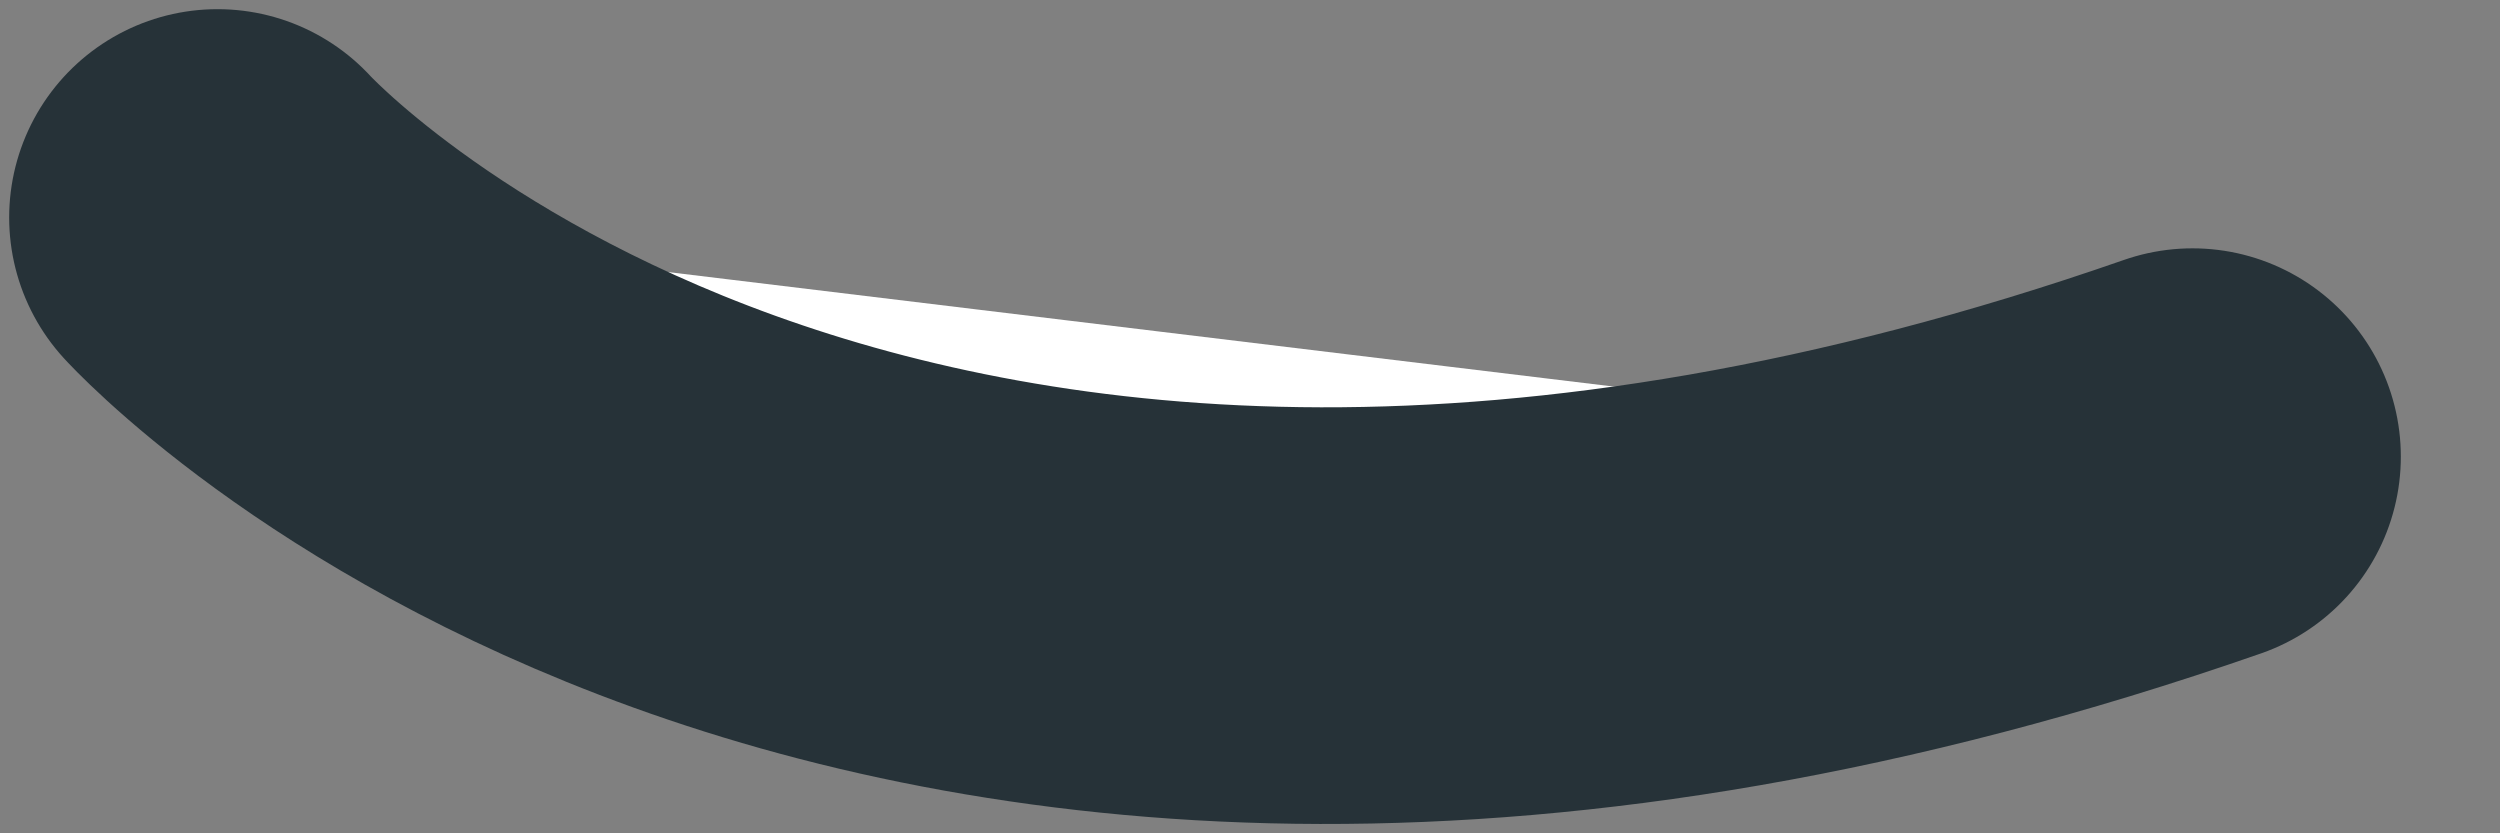 <svg width="6" height="2" viewBox="0 0 6 2" fill="none" xmlns="http://www.w3.org/2000/svg">
<rect x="0" y="0" width="6" height="2" fill="#808080" stroke="none"/>
<path d="M0.522 0.522C0.522 0.522 2.057 2.213 5.262 1.096L0.522 0.522Z" fill="white"/>
<path d="M0.522 0.522C0.522 0.522 2.057 2.213 5.262 1.096" stroke="#263238" stroke-linecap="round" stroke-linejoin="round"/>
</svg>
